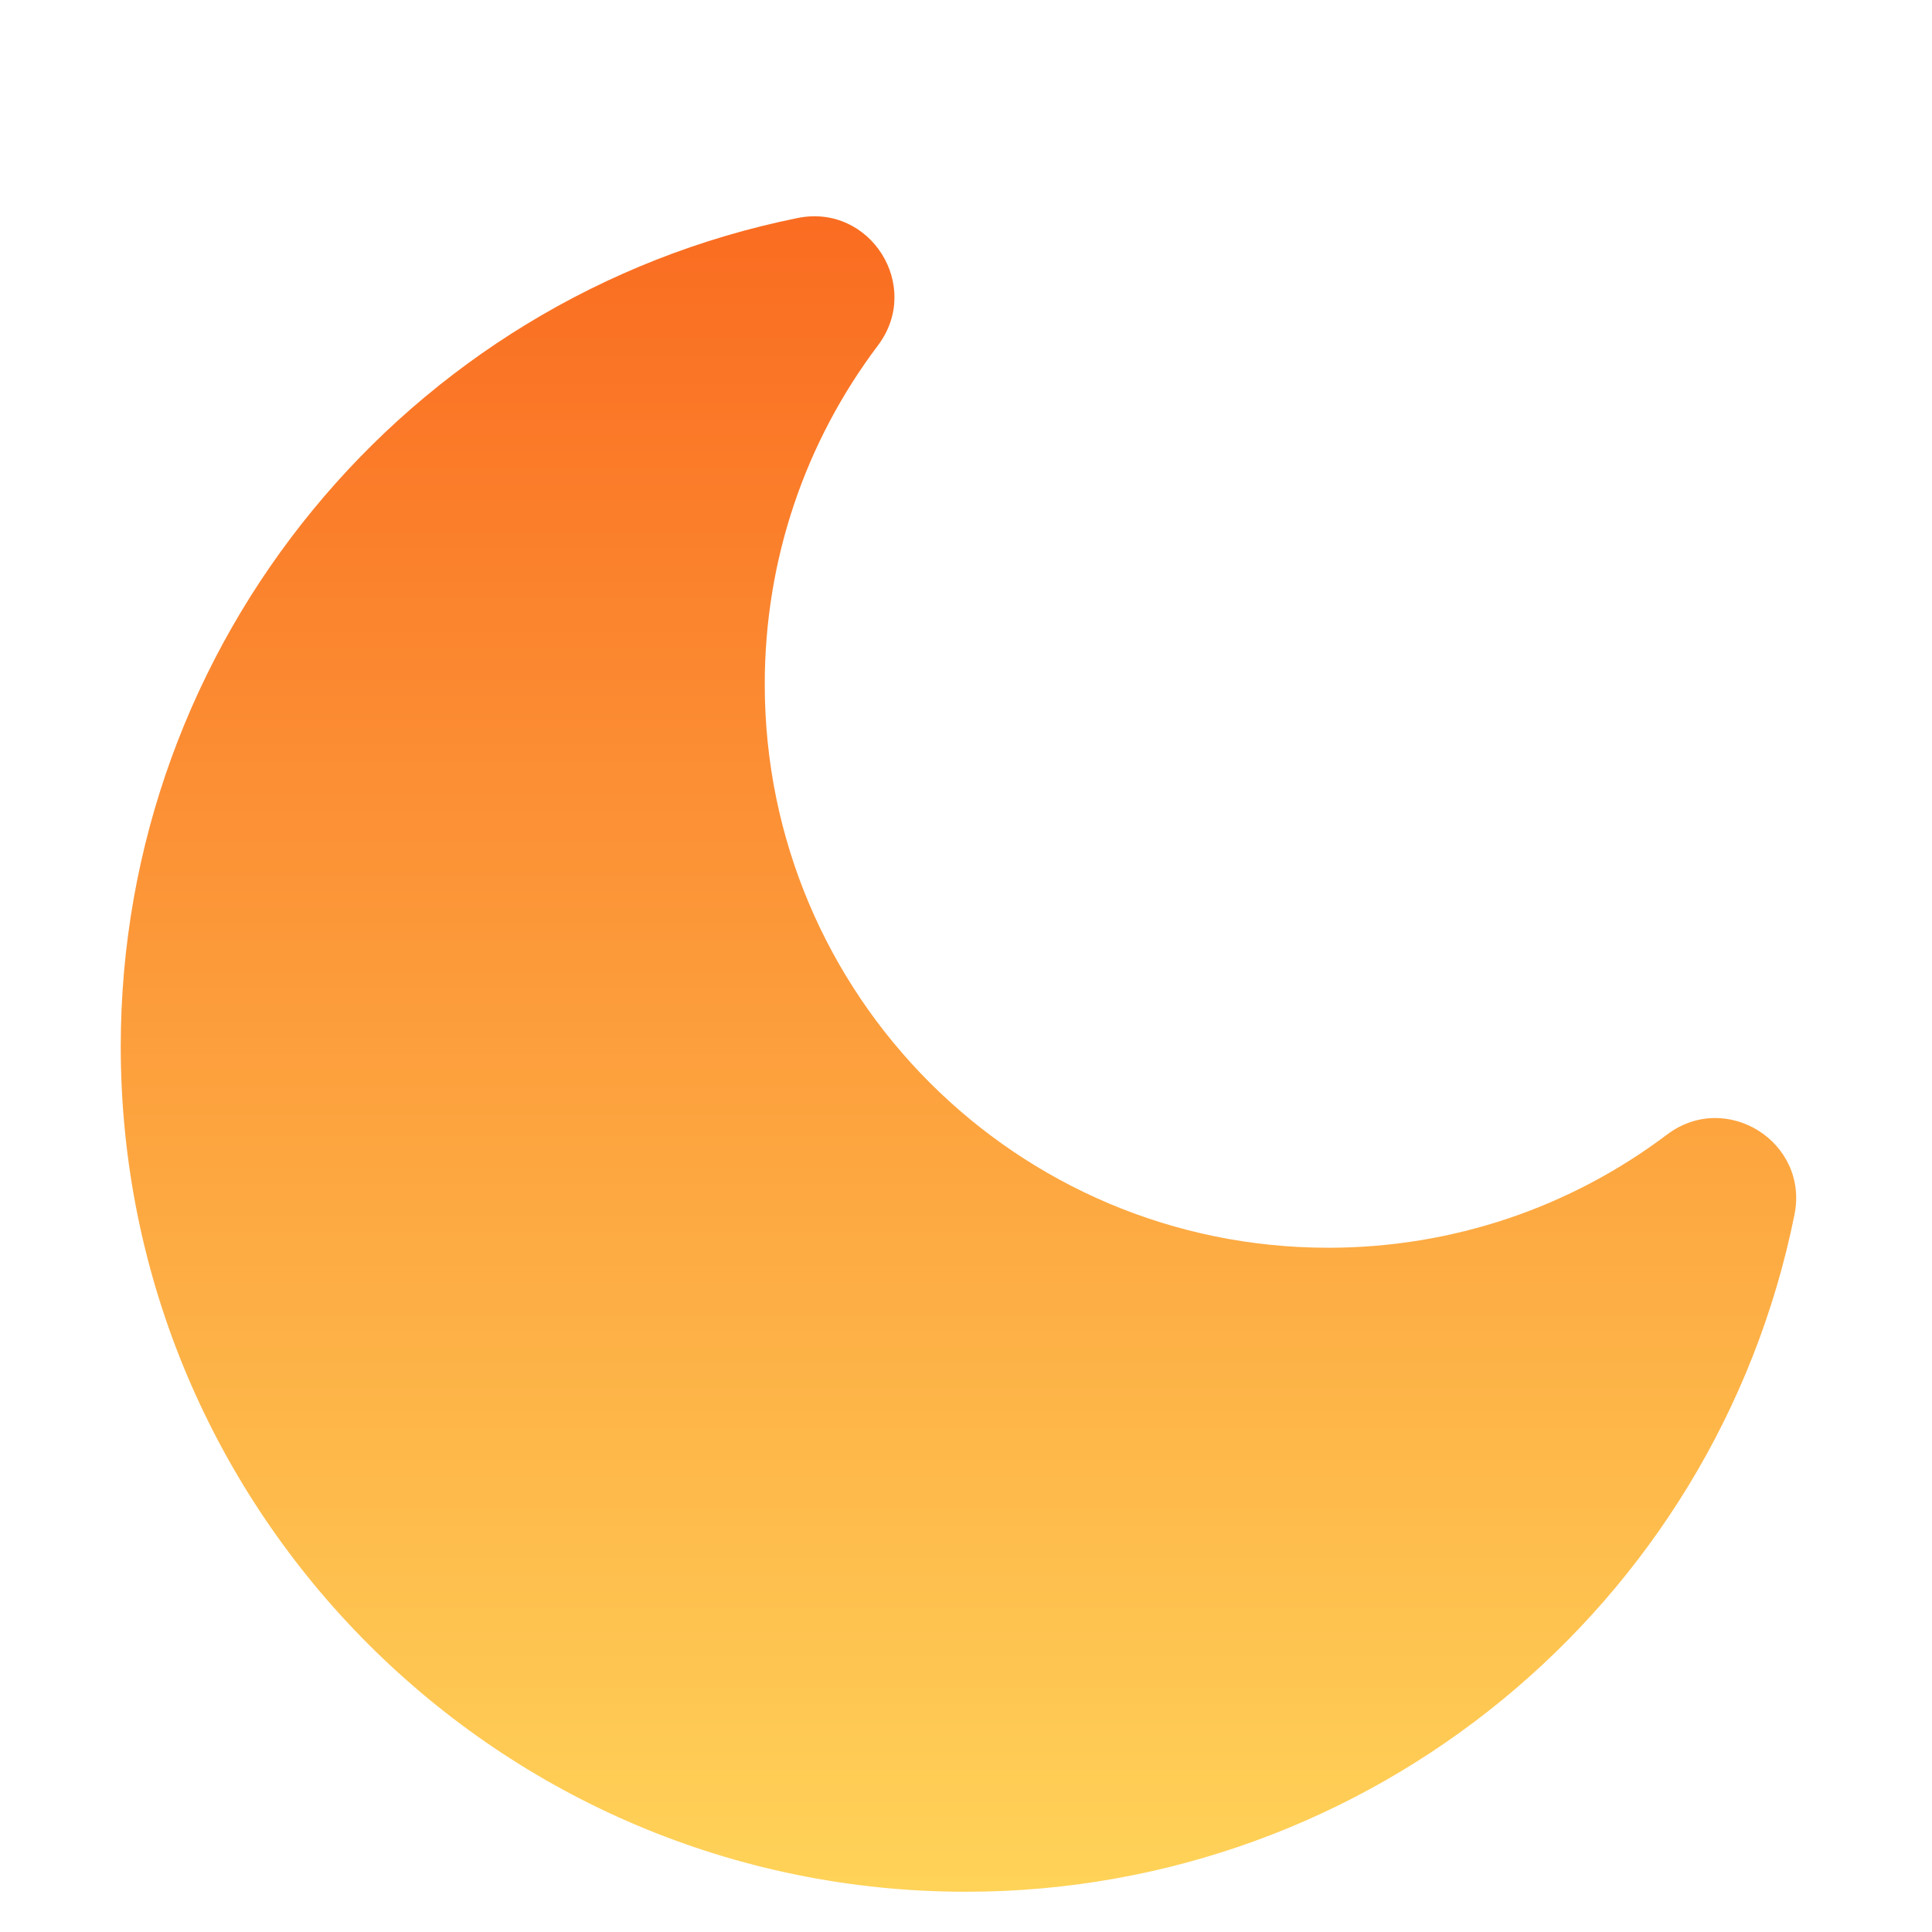 <svg width="48" height="48" viewBox="0 0 48 48" fill="none" xmlns="http://www.w3.org/2000/svg">
<g filter="url(#filter0_i_17_4686)">
<path fill-rule="evenodd" clip-rule="evenodd" d="M19.82 3.416C21.624 3.052 22.921 5.111 21.813 6.581C19.997 8.99 19 11.917 19 15C19 22.732 25.268 29 33 29C36.083 29 39.01 28.003 41.419 26.187C42.888 25.079 44.948 26.376 44.583 28.18C42.619 37.903 34.04 45 24 45C12.402 45 3 35.598 3 24C3 13.96 10.097 5.381 19.82 3.416Z" fill="url(#paint0_linear_17_4686)"/>
</g>
<defs>
<filter id="filter0_i_17_4686" x="3" y="3.374" width="41.626" height="43.626" filterUnits="userSpaceOnUse" color-interpolation-filters="sRGB">
<feFlood flood-opacity="0" result="BackgroundImageFix"/>
<feBlend mode="normal" in="SourceGraphic" in2="BackgroundImageFix" result="shape"/>
<feColorMatrix in="SourceAlpha" type="matrix" values="0 0 0 0 0 0 0 0 0 0 0 0 0 0 0 0 0 0 127 0" result="hardAlpha"/>
<feOffset dy="2"/>
<feGaussianBlur stdDeviation="8"/>
<feComposite in2="hardAlpha" operator="arithmetic" k2="-1" k3="1"/>
<feColorMatrix type="matrix" values="0 0 0 0 1 0 0 0 0 1 0 0 0 0 1 0 0 0 1 0"/>
<feBlend mode="overlay" in2="shape" result="effect1_innerShadow_17_4686"/>
</filter>
<linearGradient id="paint0_linear_17_4686" x1="23.813" y1="3.374" x2="23.813" y2="45" gradientUnits="userSpaceOnUse">
<stop stop-color="#FA6C21"/>
<stop offset="1" stop-color="#FFD358"/>
</linearGradient>
</defs>
</svg>
